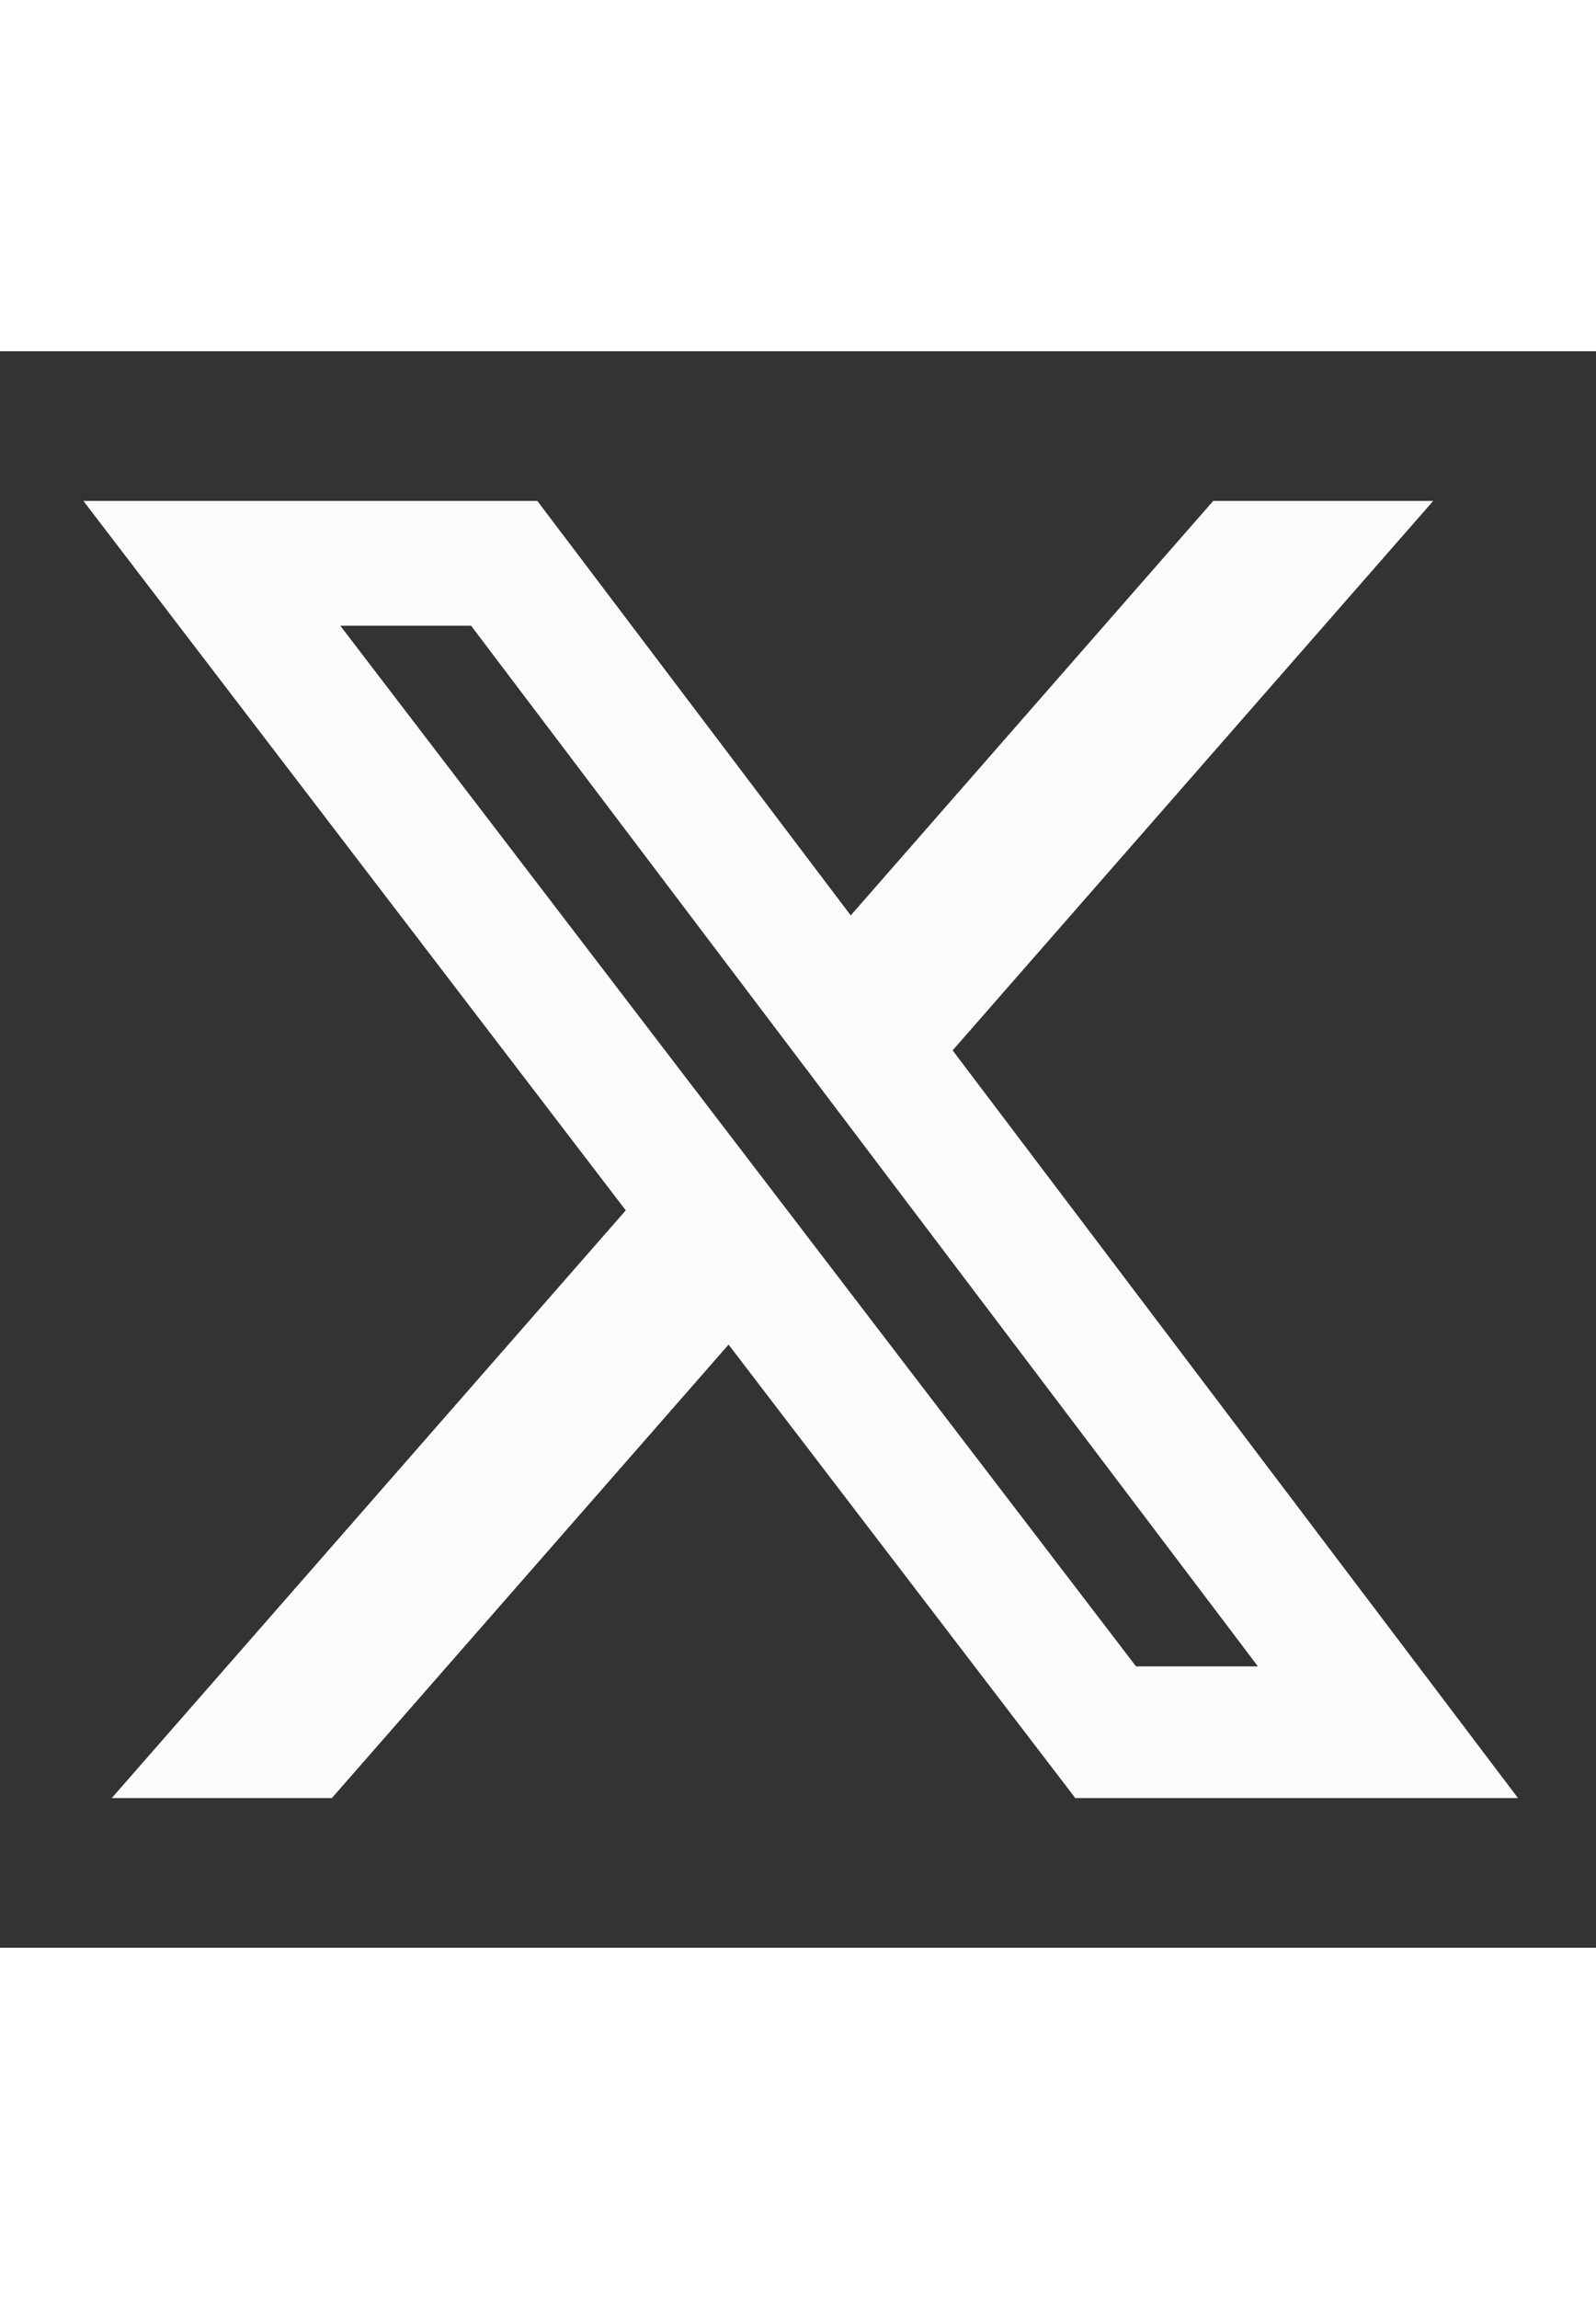 <svg xmlns:xlink="http://www.w3.org/1999/xlink" xmlns="http://www.w3.org/2000/svg" viewBox="0 0 24 24" id="loading-x-anim-3" aria-hidden="true" class="r-1p0dtai r-13gxpu9 r-4qtqp9 r-yyyyoo r-wy61xf r-1d2f490 r-1upz40 r-ywje51 r-dnmrzs r-u8s1d r-zchlnj r-1plcrui r-ipm5af r-lrvibr r-1blnp2b" width="50"  height="72" ><rect x="0" y="0" width="24" height="24" fill="#333333" stroke="none"/><g fill="#FBFBFE"><path d="M18.244 2.25h3.308l-7.227 8.26 8.502 11.24H16.17l-5.214-6.817L4.99 21.75H1.68l7.73-8.835L1.254 2.25H8.08l4.713 6.231zm-1.161 17.52h1.833L7.084 4.126H5.117z" fill="#FBFBFE"></path><path d="M 10,30 C 168,206 62,95 121,234 h 183 s 188,224 247,80 C 193,75 15,176 47,184 h 3 s 220,215 200,128 C 232,28 31,171 154,197 h 215 s 134,181 184,41 C 70,91 62,203 90,122 h 149 s 208,229 53,41 C 68,93 207,222 141,224 h 243 s 159,78 14,56 C 176,1 54,245 228,103 h 214 s 148,224 46,249 C 132,179 213,129 222,140 h 208 s 192,37 228,197 C 4,127 28,9 118,107 h 67 s 221,66 195,179 C 217,64 241,29 210,12 h 65 s 91,225 118,142 C 215,161 67,102 125,143 h 179 s 6,32 94,140 C 136,186 221,4 134,193 h 20 s 181,204 59,150 C 219,51 223,4 7,110 h 121 s 19,224 180,117 C 241,143 69,51 217,46 h 167 s 248,163 214,82 C 163,39 151,25 155,120 h 122 s 22,230 95,68 C 68,100 46,25 227,100 h 86 s 80,254 201,248 C 138,163 61,174 133,210 h 98 s 186,181 63,43" fill="#1D9BF0" fill-opacity="0.03"></path></g></svg>